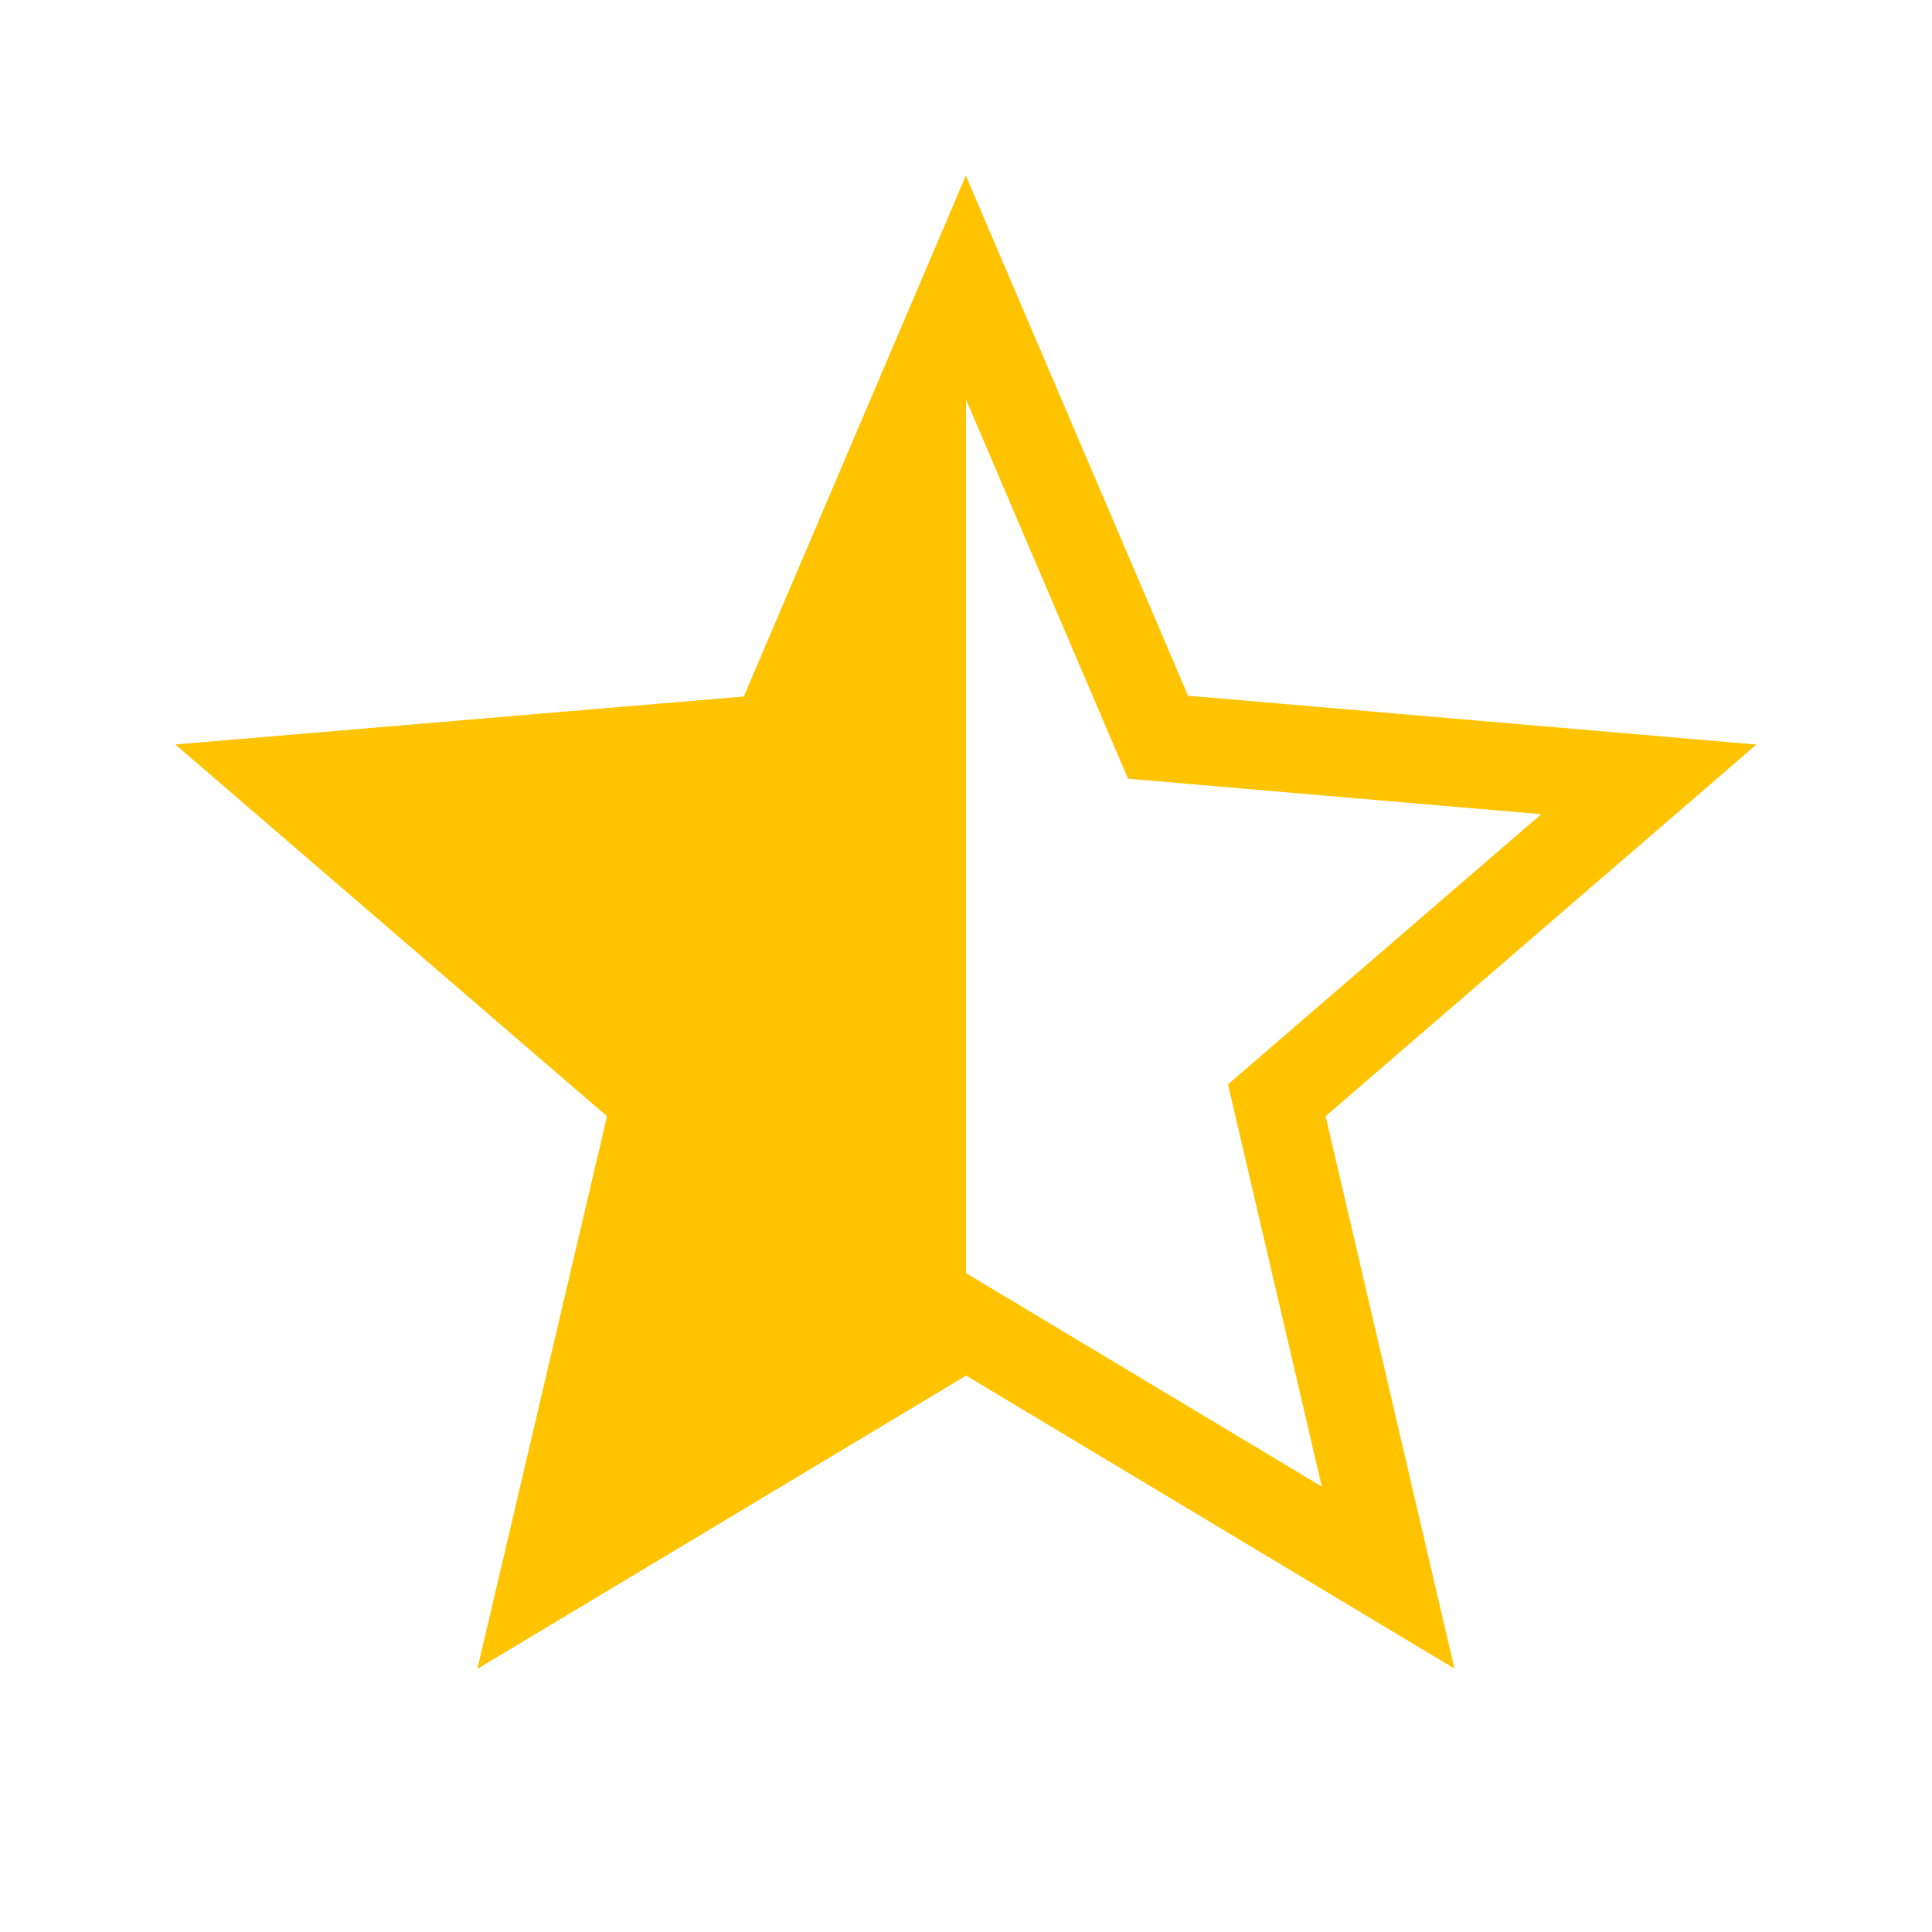 <?xml version="1.0" encoding="UTF-8"?>
<svg width="22px" height="22px" viewBox="0 0 22 22" version="1.1" xmlns="http://www.w3.org/2000/svg" xmlns:xlink="http://www.w3.org/1999/xlink">
    <!-- Generator: Sketch 44.1 (41455) - http://www.bohemiancoding.com/sketch -->
    <title>Path</title>
    <desc>Created with Sketch.</desc>
    <defs></defs>
    <g id="Page-1" stroke="none" stroke-width="1" fill="none" fill-rule="evenodd">
        <polygon id="Path" fill="#FFC300" points="11 2 8.471 7.932 2 8.478 6.914 12.71 5.438 19 11 15.663"></polygon>
        <polygon id="Shape" stroke="#FFC300" points="18.775 8.875 13.187 8.395 11 3.276 8.813 8.406 3.229 8.877 7.47 12.53 6.195 17.964 11 15.08 15.807 17.964 14.539 12.529"></polygon>
    </g>
</svg>